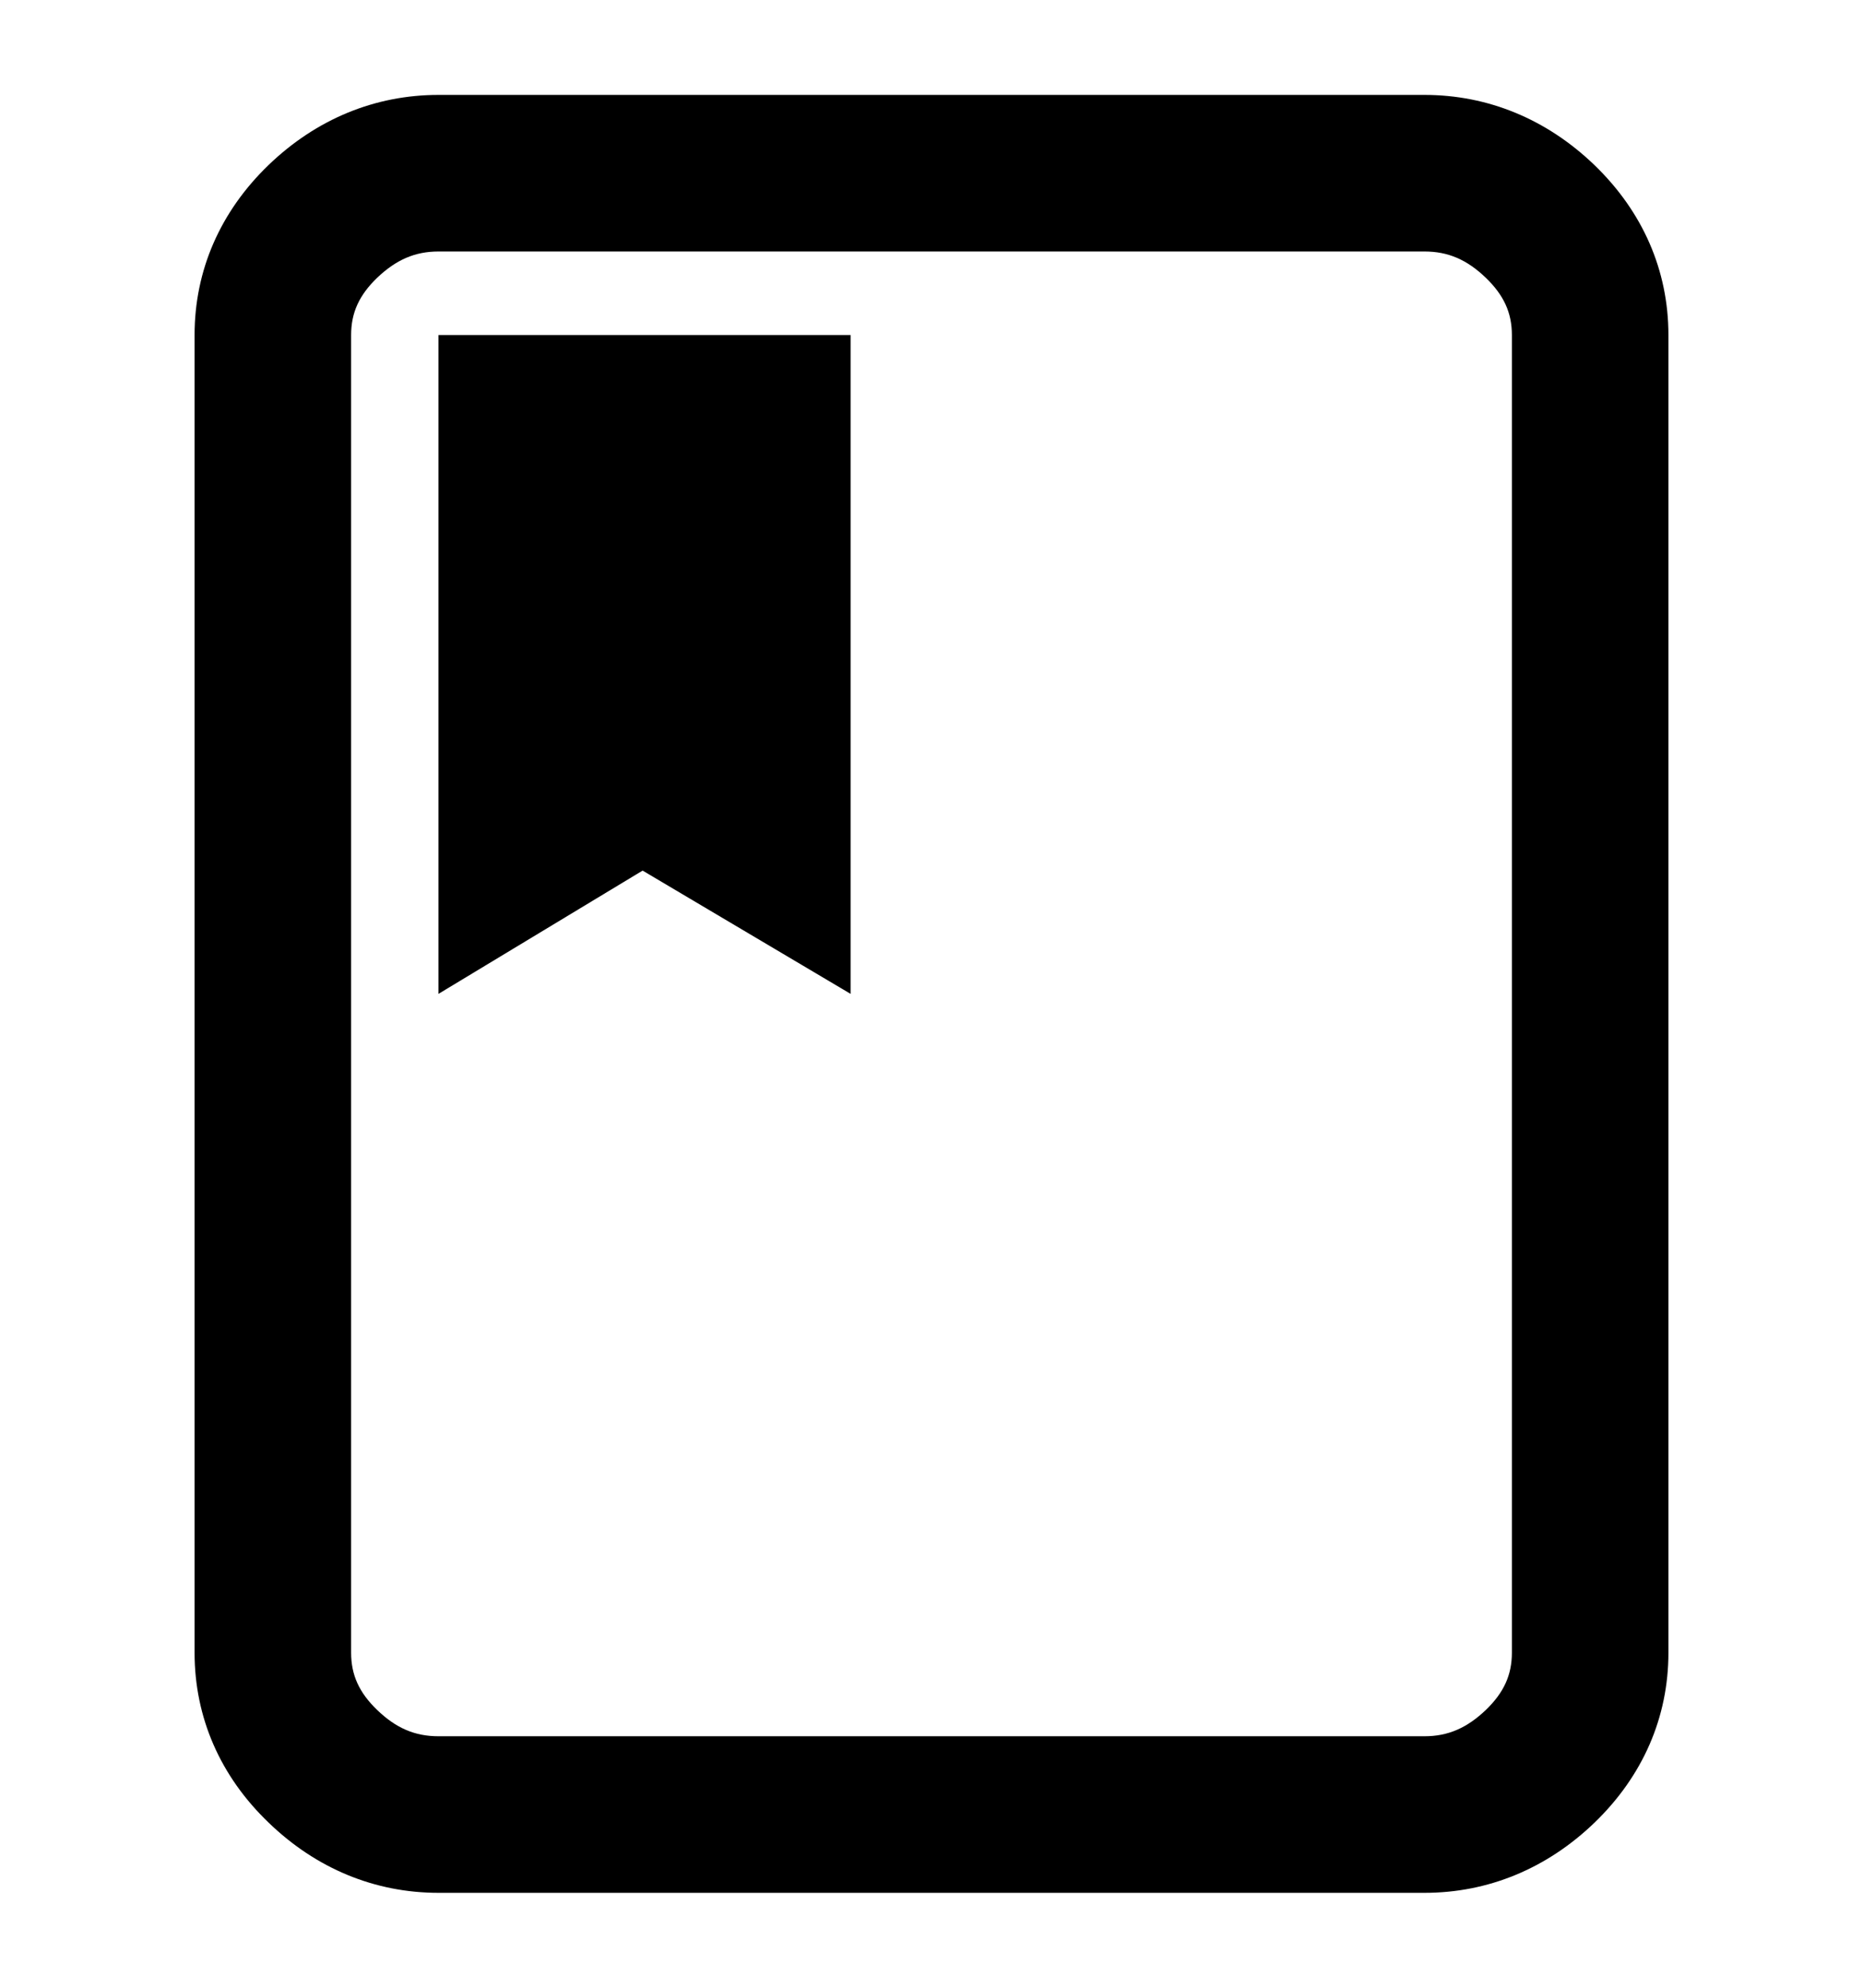 <svg id="ds44-icons" xmlns="http://www.w3.org/2000/svg" viewBox="0 0 450 480"><path d="M344.09,457.08H105.91c-15.36,0-29.54-5.86-41-16.93C53.19,428.93,47,414.72,47,399.1V80.9c0-15.6,6.19-29.8,17.89-41.07,11.5-11.06,25.68-16.91,41-16.91H344.09c15.32,0,29.49,5.85,41,16.9C396.82,51.12,403,65.32,403,80.9V399.1c0,15.6-6.19,29.8-17.89,41.07C373.61,451.23,359.43,457.08,344.09,457.08ZM105.91,60.73c-5.68,0-10.24,2-14.81,6.35-4.35,4.19-6.29,8.45-6.29,13.82V399.1c0,5.37,1.94,9.63,6.28,13.81,4.57,4.41,9.14,6.36,14.82,6.36H344.09c5.68,0,10.24-2,14.81-6.35,4.35-4.19,6.29-8.45,6.29-13.82V80.9c0-5.36-1.94-9.63-6.31-13.83-4.55-4.38-9.12-6.34-14.79-6.34Z"/><polygon points="105.91 80.9 105.91 240 155.22 210.23 205.46 240 205.46 80.9 105.91 80.9"/></svg>